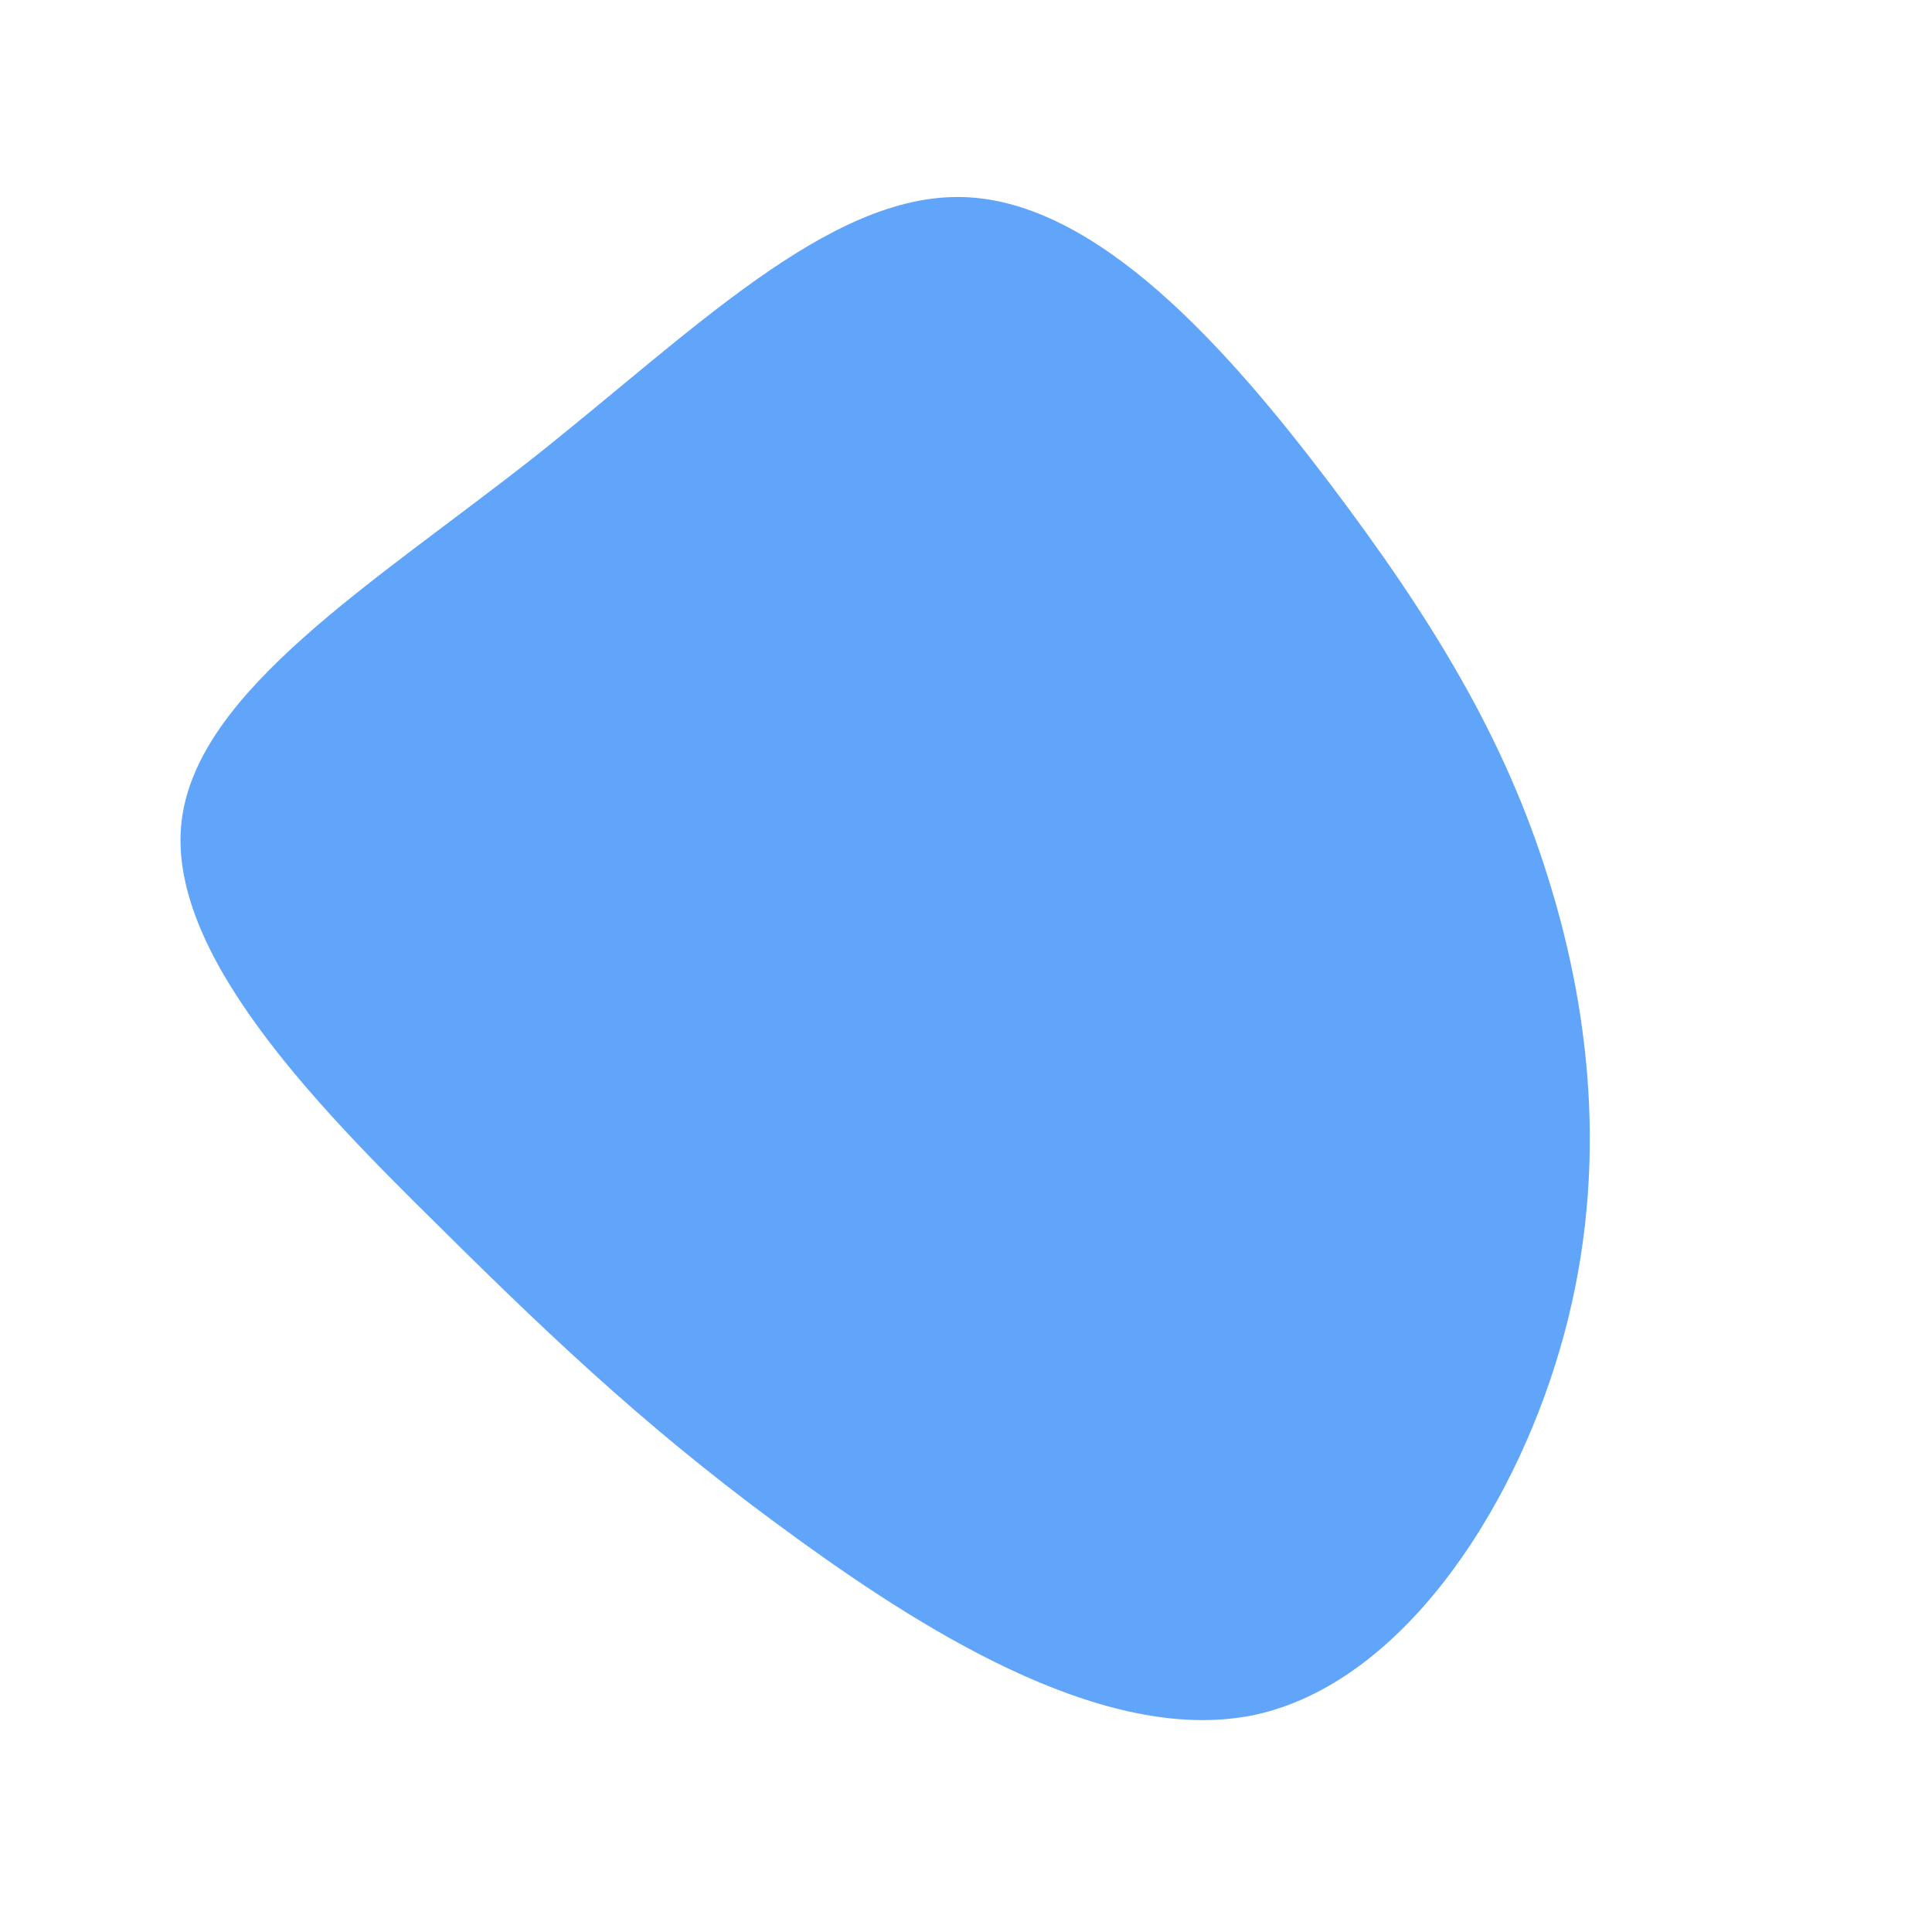 <?xml version="1.0" standalone="no"?>
<svg viewBox="0 0 200 200" xmlns="http://www.w3.org/2000/svg">
  <path fill="#60A5FA" d="M37.7,-49.9C48.2,-36,55.8,-23.6,60.3,-9C64.9,5.7,66.5,22.5,61.5,39.6C56.5,56.8,44.9,74.2,30,77.5C15.1,80.7,-3.1,69.7,-17.3,59.4C-31.6,49.1,-41.8,39.6,-54.6,26.9C-67.4,14.3,-82.8,-1.5,-81.2,-15C-79.6,-28.5,-61.2,-39.7,-44.8,-52.6C-28.5,-65.5,-14.2,-80,-0.3,-79.6C13.6,-79.2,27.1,-63.9,37.7,-49.9Z" transform="translate(100 100)" />
</svg>
